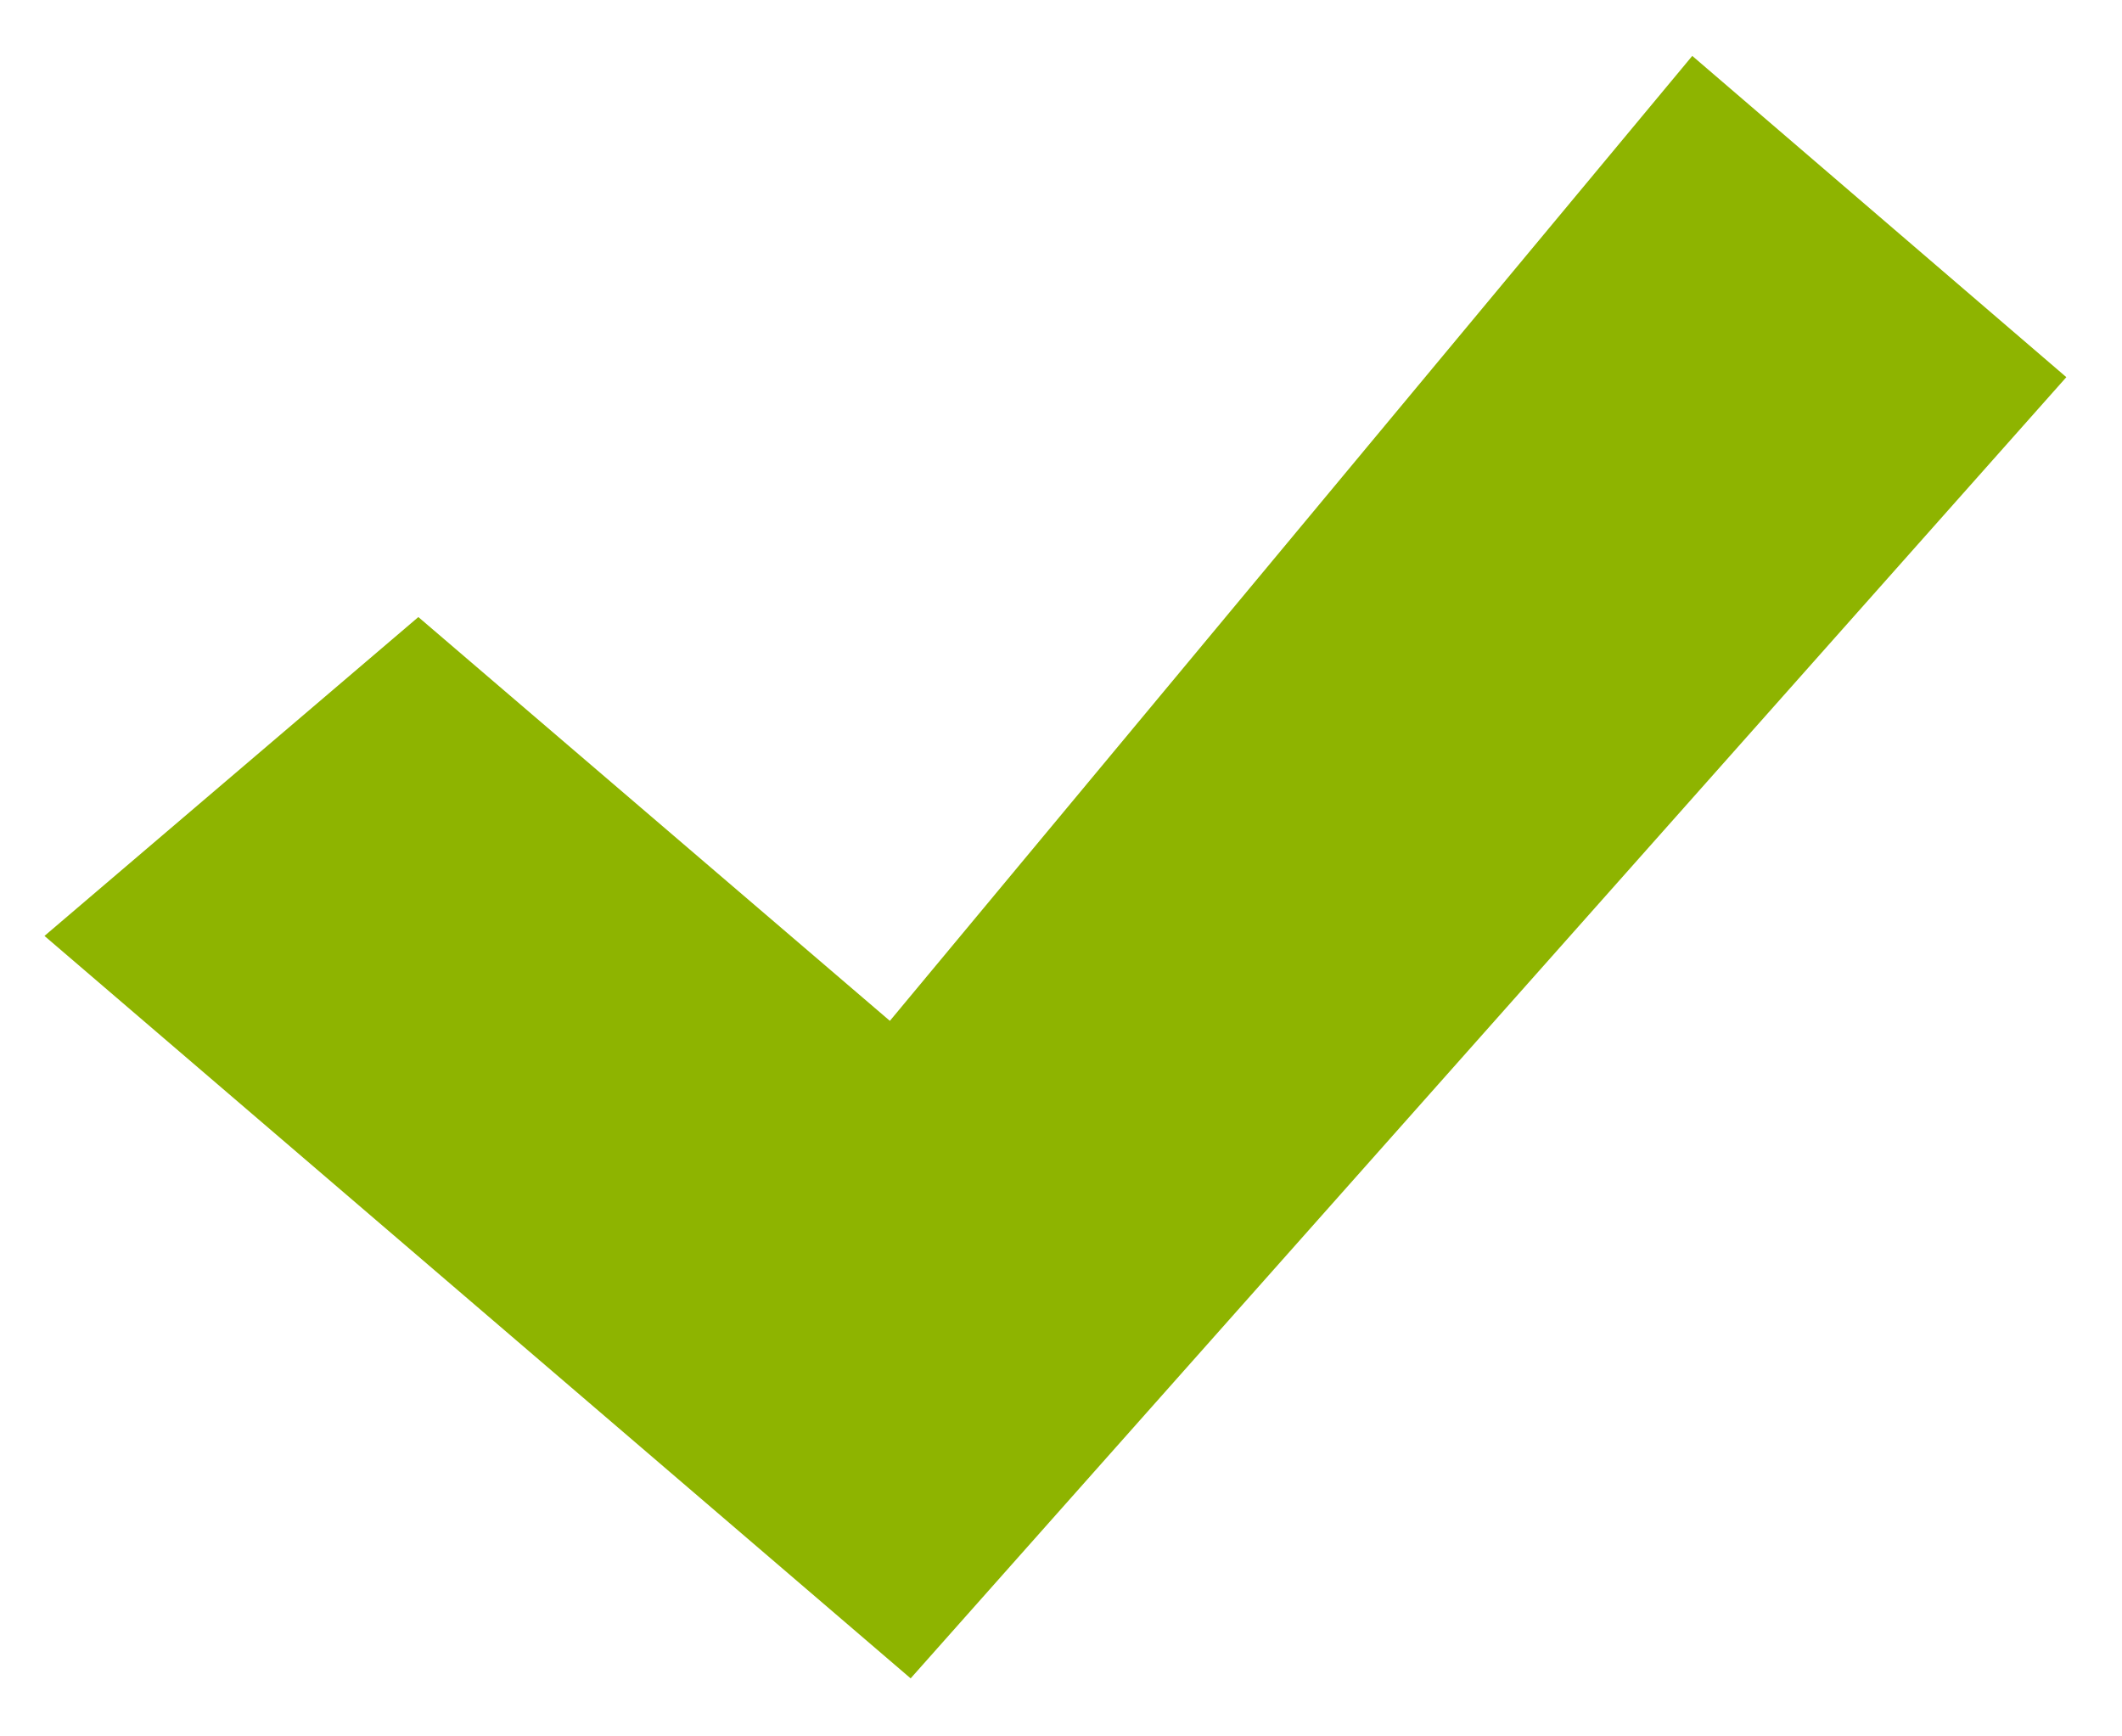 <svg width="11" height="9" viewBox="0 0 11 9" fill="none" xmlns="http://www.w3.org/2000/svg">
<path fill-rule="evenodd" clip-rule="evenodd" d="M4.673 8L1 4.852L2.168 3.856L4.673 6.001L8.832 1L10 2.003L4.673 8Z" fill="#8EB400" stroke="#8EB400"/>
</svg>
